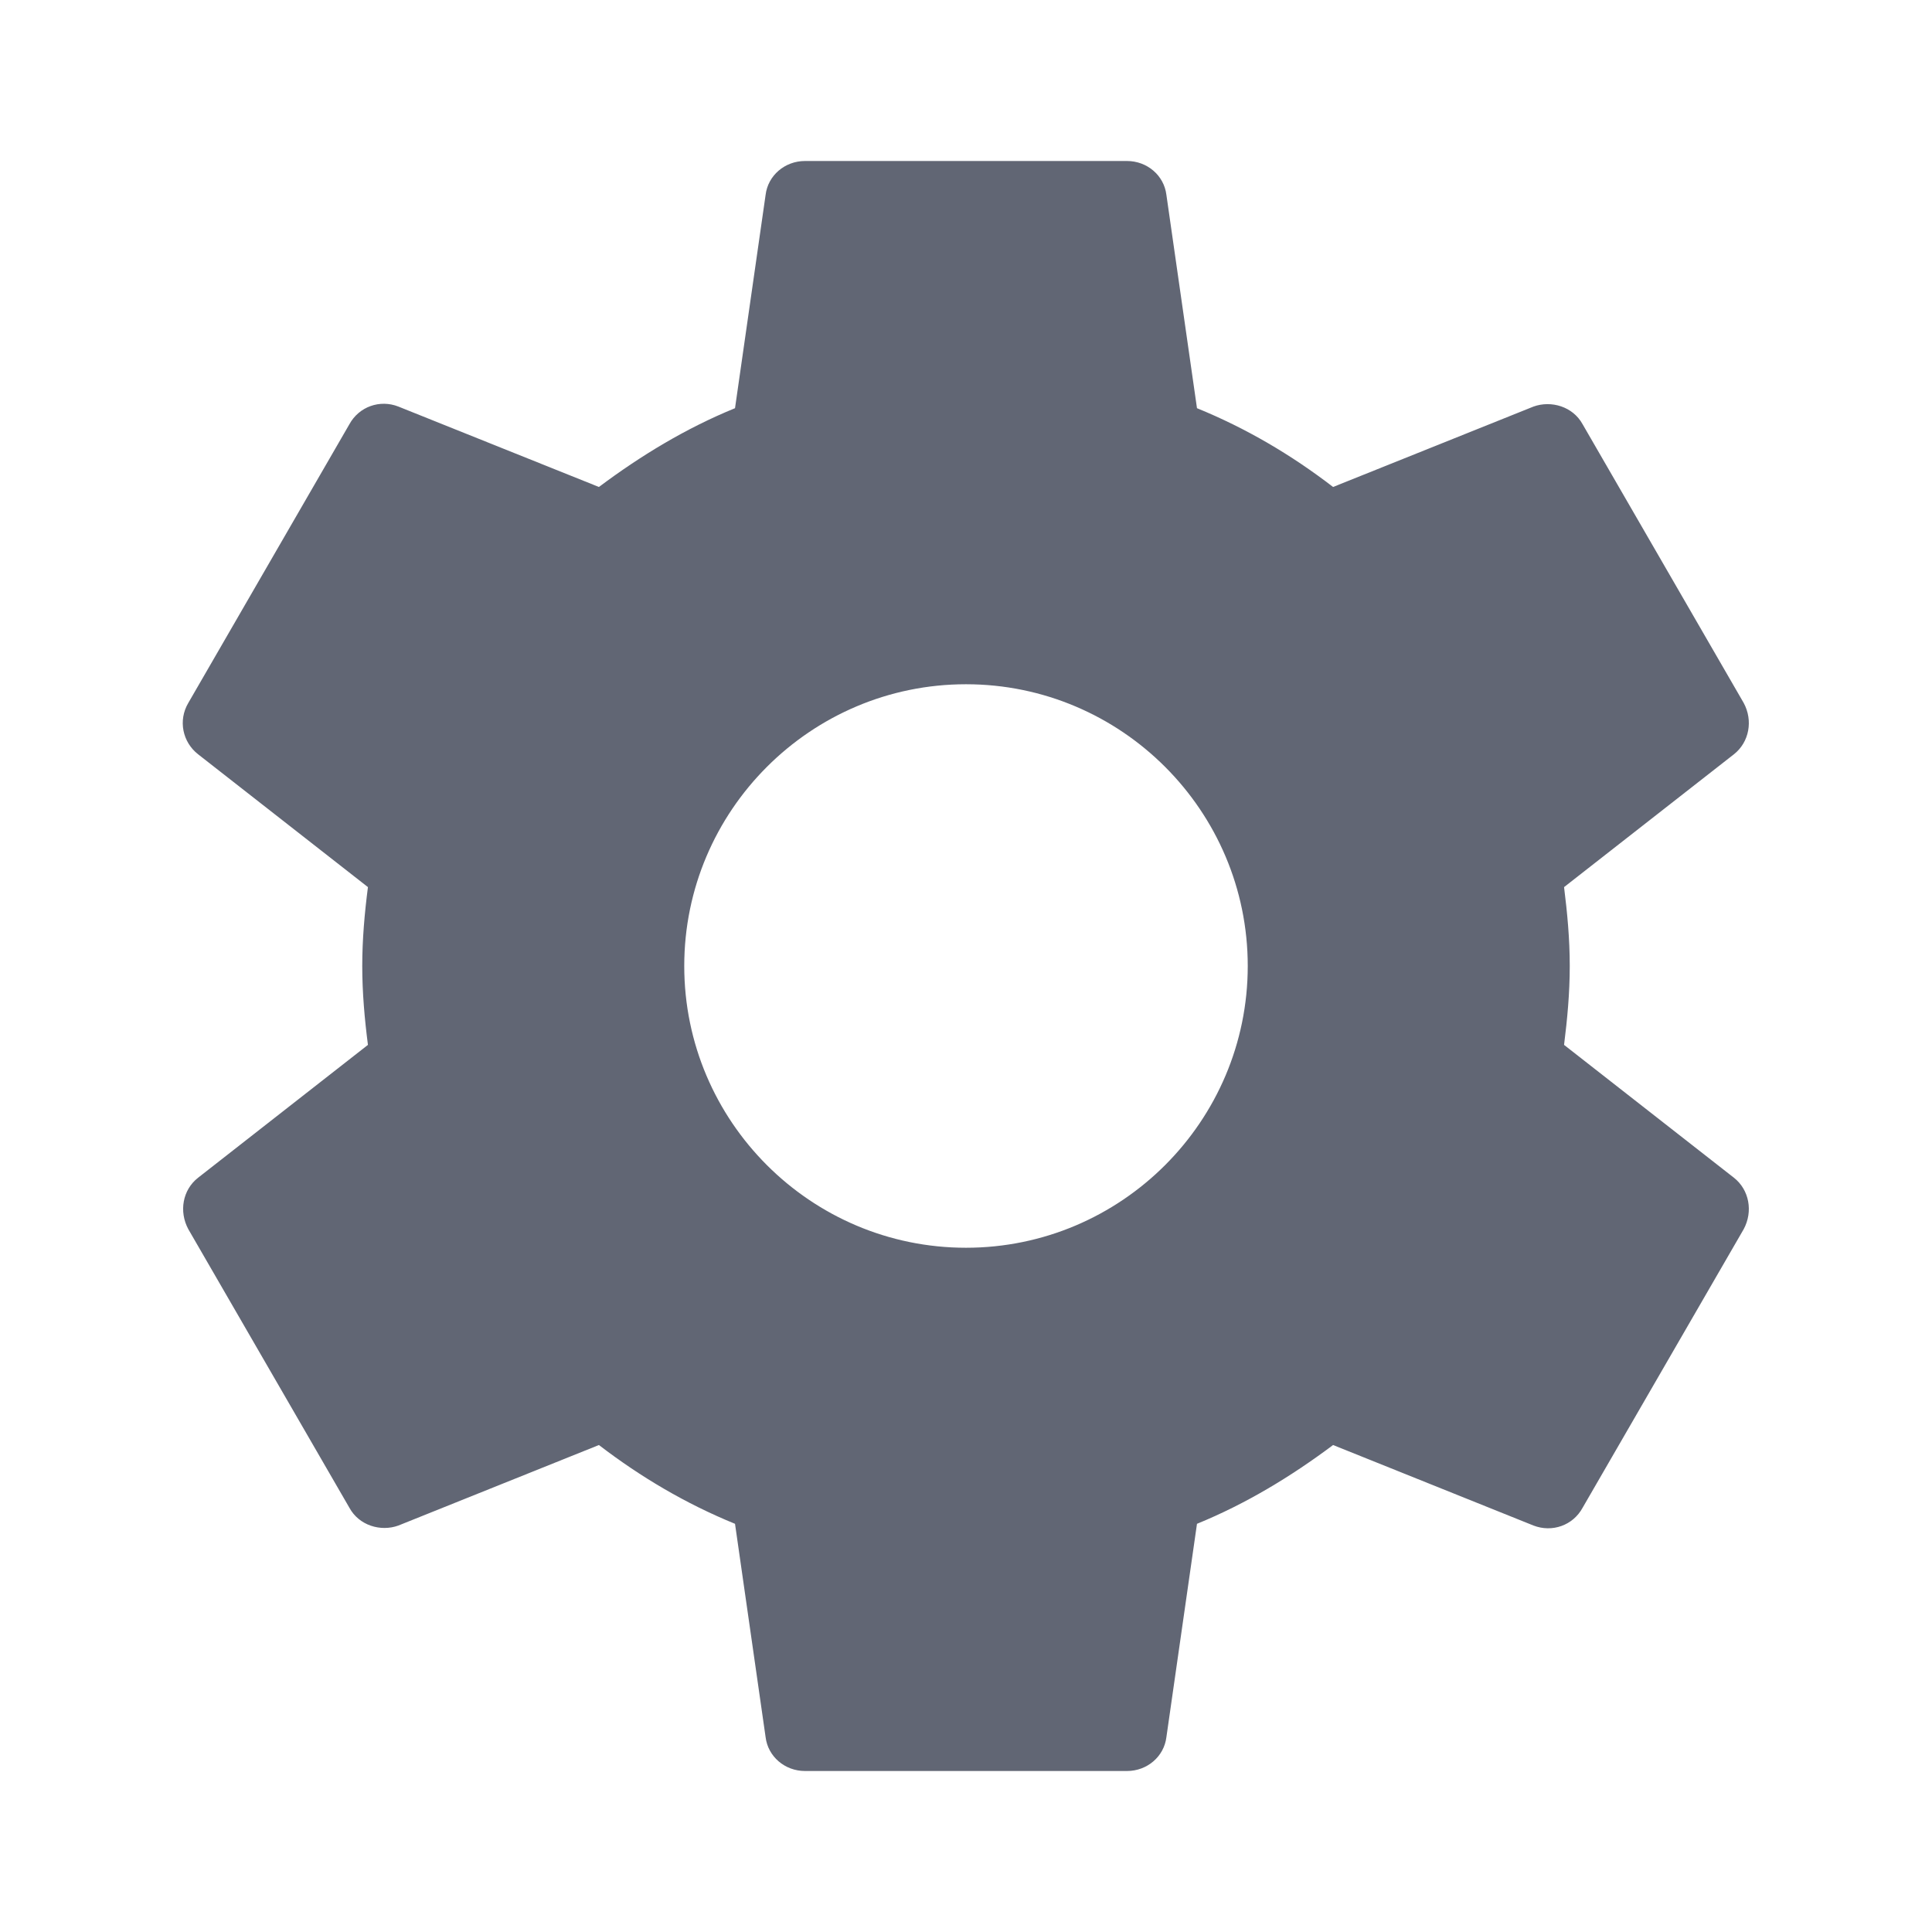 <svg xmlns="http://www.w3.org/2000/svg" xmlns:xlink="http://www.w3.org/1999/xlink" width="18px" height="18px" viewBox="0 0 18 18" version="1.1">
  <g id="ATG-Connection-Center-(Remote-Monitoring)" stroke="none" stroke-width="1" fill="none" fill-rule="evenodd">
    <g id="ATG-Connection-Center-V3---icons-V8" transform="translate(-1187, -735)">
      <g id="Group-7-Copy-10" transform="translate(1172, 660)">
        <g id="Icon-/-Settings" transform="translate(15, 75)">
          <polygon id="Path" points="0 0 18 0 18 18 0 18" />
          <path className="icon-sc-shape" d="M14.572,9.735 C14.602,9.495 14.625,9.255 14.625,9 C14.625,8.745 14.602,8.505 14.572,8.265 L16.155,7.027 C16.297,6.915 16.335,6.713 16.245,6.548 L14.745,3.953 C14.655,3.788 14.453,3.728 14.287,3.788 L12.42,4.537 C12.03,4.237 11.61,3.99 11.152,3.803 L10.867,1.815 C10.845,1.635 10.688,1.5 10.5,1.5 L7.5,1.5 C7.312,1.5 7.155,1.635 7.133,1.815 L6.848,3.803 C6.39,3.99 5.97,4.245 5.58,4.537 L3.712,3.788 C3.54,3.72 3.345,3.788 3.255,3.953 L1.755,6.548 C1.657,6.713 1.702,6.915 1.845,7.027 L3.428,8.265 C3.397,8.505 3.375,8.752 3.375,9 C3.375,9.248 3.397,9.495 3.428,9.735 L1.845,10.973 C1.702,11.085 1.665,11.287 1.755,11.453 L3.255,14.047 C3.345,14.213 3.547,14.273 3.712,14.213 L5.58,13.463 C5.97,13.762 6.39,14.01 6.848,14.197 L7.133,16.185 C7.155,16.365 7.312,16.5 7.5,16.5 L10.5,16.5 C10.688,16.5 10.845,16.365 10.867,16.185 L11.152,14.197 C11.61,14.01 12.03,13.755 12.42,13.463 L14.287,14.213 C14.46,14.28 14.655,14.213 14.745,14.047 L16.245,11.453 C16.335,11.287 16.297,11.085 16.155,10.973 L14.572,9.735 Z M9,11.625 C7.553,11.625 6.375,10.447 6.375,9 C6.375,7.553 7.553,6.375 9,6.375 C10.447,6.375 11.625,7.553 11.625,9 C11.625,10.447 10.447,11.625 9,11.625 Z" id="Shape" fill="#616674" fill-rule="nonzero" />
        </g>
      </g>
    </g>
  </g>
</svg>

